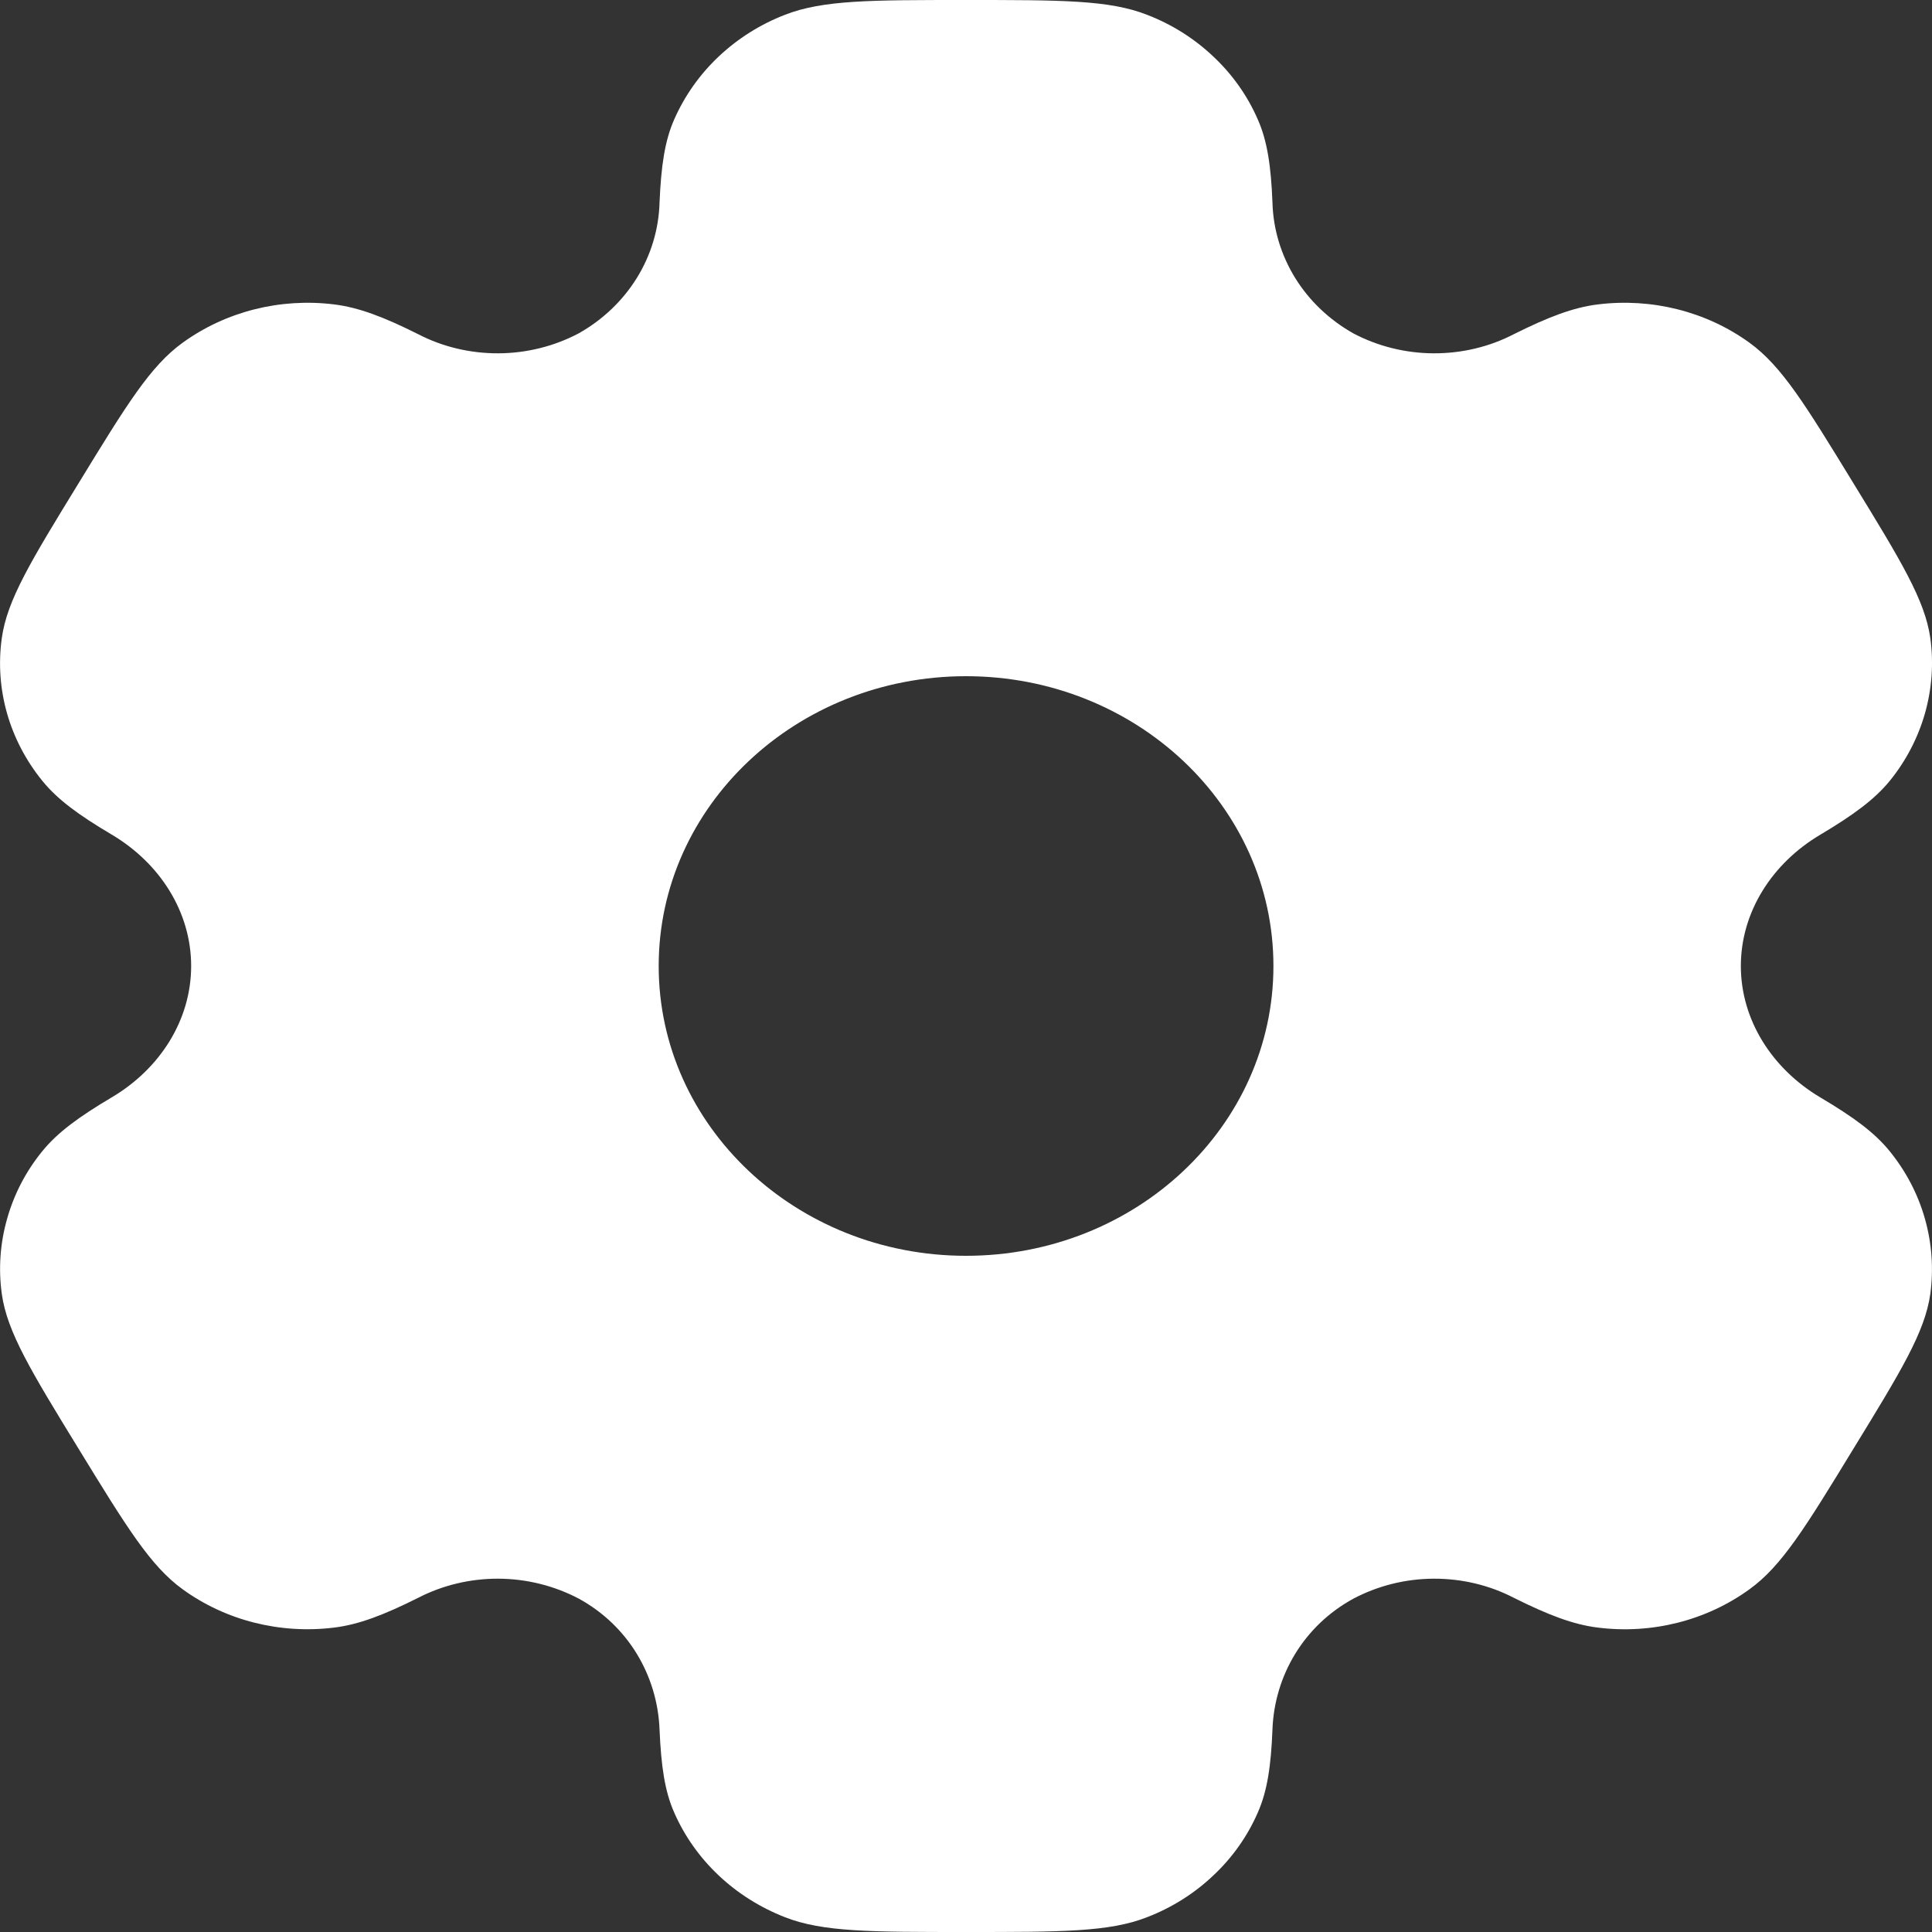 <svg width="16" height="16" viewBox="0 0 16 16" fill="none" xmlns="http://www.w3.org/2000/svg">
<rect x="0" y="0" width="16" height="16" fill="#333333" stroke="none"/>
<path fill-rule="evenodd" clip-rule="evenodd" d="M9.498 0.122C9.187 -3.57628e-08 8.791 0 8 0C7.21 0 6.815 -3.57628e-08 6.502 0.122C6.297 0.201 6.11 0.319 5.952 0.468C5.795 0.616 5.67 0.793 5.584 0.988C5.505 1.166 5.475 1.375 5.462 1.678C5.456 1.898 5.391 2.113 5.274 2.302C5.157 2.491 4.991 2.649 4.792 2.761C4.589 2.868 4.36 2.925 4.128 2.926C3.895 2.927 3.666 2.873 3.462 2.767C3.178 2.625 2.971 2.546 2.767 2.521C2.322 2.466 1.871 2.579 1.513 2.838C1.245 3.031 1.047 3.354 0.652 4C0.256 4.646 0.059 4.968 0.015 5.284C-0.044 5.705 0.077 6.13 0.351 6.467C0.476 6.621 0.652 6.75 0.924 6.911C1.326 7.149 1.583 7.554 1.583 8C1.583 8.446 1.326 8.851 0.925 9.088C0.652 9.25 0.476 9.379 0.351 9.533C0.215 9.699 0.116 9.89 0.059 10.093C0.001 10.296 -0.014 10.508 0.015 10.716C0.059 11.031 0.256 11.354 0.652 12C1.048 12.646 1.245 12.968 1.513 13.162C1.87 13.421 2.321 13.534 2.767 13.479C2.971 13.454 3.178 13.375 3.462 13.233C3.667 13.127 3.896 13.073 4.128 13.074C4.361 13.075 4.589 13.132 4.793 13.239C5.202 13.463 5.444 13.875 5.462 14.322C5.475 14.626 5.505 14.834 5.584 15.012C5.756 15.404 6.086 15.716 6.502 15.878C6.814 16 7.21 16 8 16C8.791 16 9.187 16 9.498 15.878C9.704 15.799 9.891 15.681 10.048 15.532C10.206 15.384 10.331 15.207 10.416 15.012C10.495 14.834 10.526 14.626 10.538 14.322C10.555 13.875 10.799 13.462 11.209 13.239C11.412 13.132 11.64 13.075 11.873 13.074C12.105 13.073 12.334 13.127 12.538 13.233C12.823 13.375 13.029 13.454 13.233 13.479C13.679 13.535 14.131 13.421 14.488 13.162C14.756 12.969 14.954 12.646 15.348 12C15.744 11.354 15.941 11.032 15.986 10.716C16.014 10.507 15.999 10.296 15.941 10.092C15.884 9.89 15.784 9.699 15.649 9.533C15.524 9.379 15.348 9.25 15.076 9.089C14.675 8.851 14.417 8.446 14.417 8C14.417 7.554 14.675 7.149 15.076 6.912C15.348 6.75 15.524 6.621 15.65 6.467C15.785 6.301 15.884 6.11 15.942 5.907C15.999 5.704 16.015 5.493 15.986 5.284C15.941 4.969 15.744 4.646 15.348 4C14.953 3.354 14.756 3.032 14.488 2.838C14.13 2.579 13.679 2.466 13.233 2.521C13.029 2.546 12.823 2.625 12.538 2.767C12.334 2.873 12.105 2.927 11.872 2.926C11.64 2.925 11.411 2.868 11.208 2.761C11.009 2.649 10.843 2.491 10.726 2.302C10.609 2.112 10.544 1.898 10.538 1.678C10.526 1.374 10.495 1.166 10.416 0.988C10.331 0.793 10.206 0.616 10.048 0.468C9.891 0.319 9.704 0.201 9.498 0.122ZM8 10.4C9.407 10.4 10.546 9.326 10.546 8C10.546 6.674 9.406 5.6 8 5.6C6.595 5.6 5.455 6.674 5.455 8C5.455 9.326 6.595 10.4 8 10.4Z" fill="white"/>
</svg>
